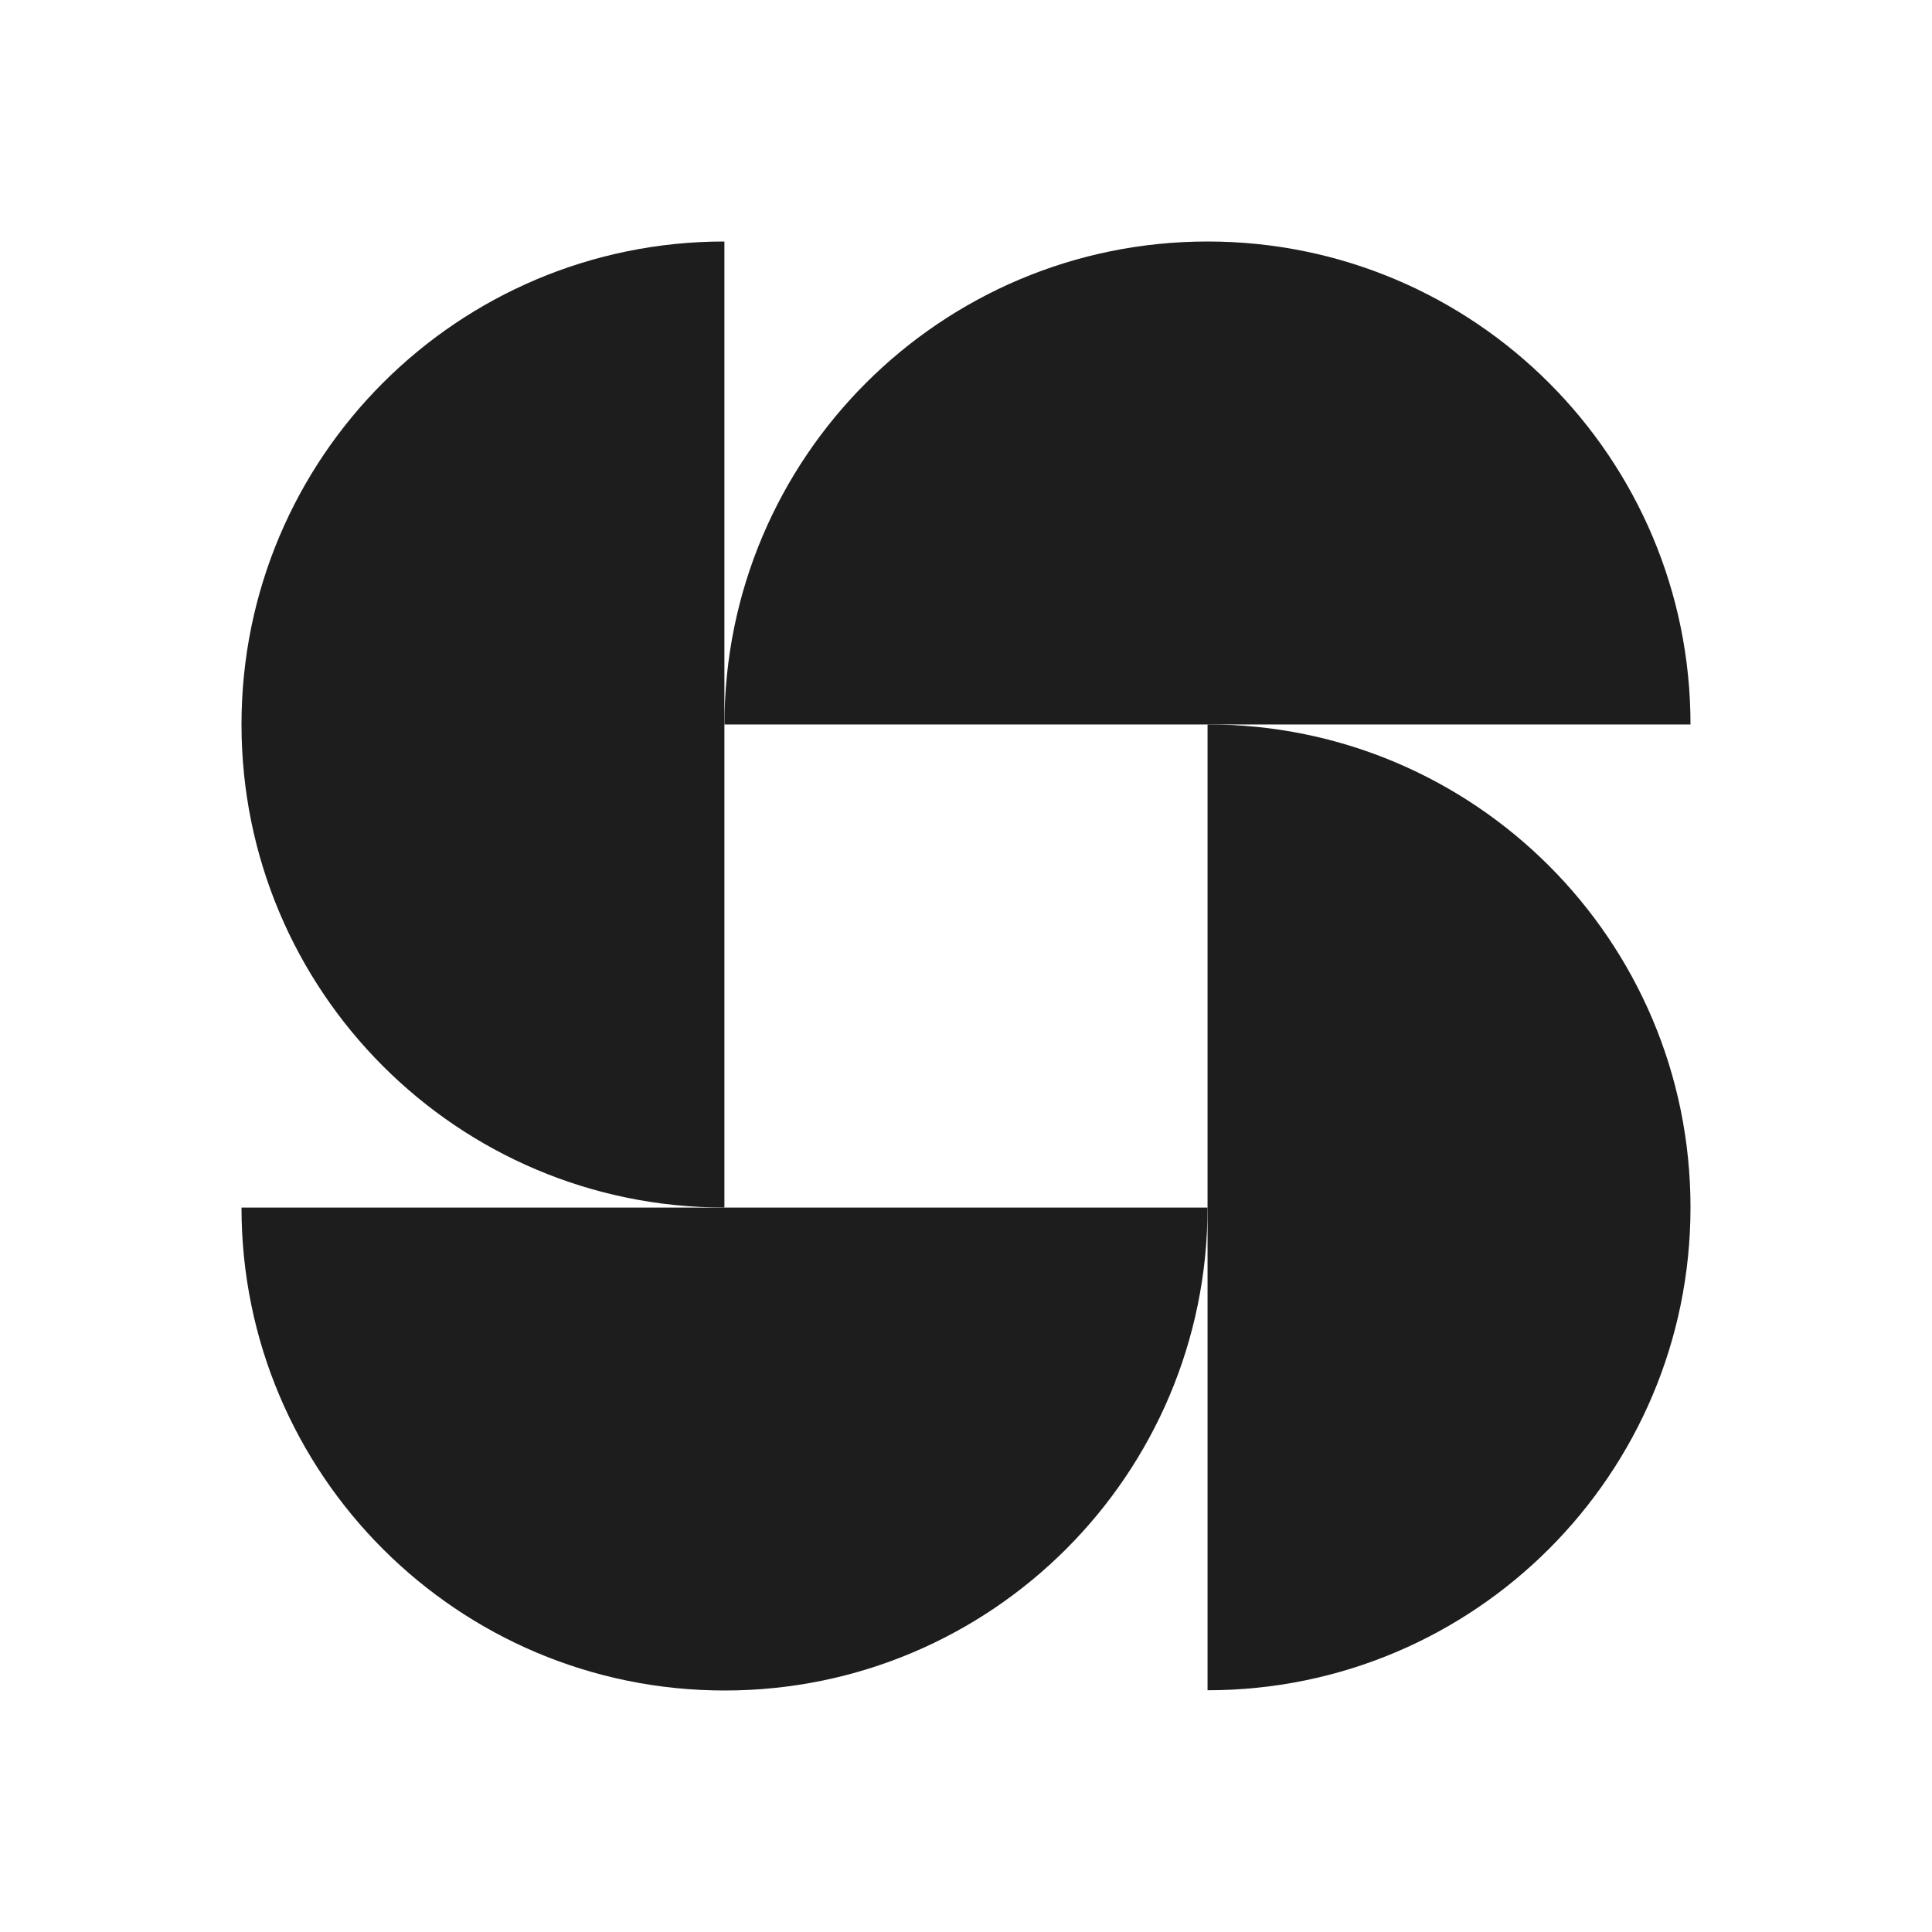 <svg width="40" height="40" viewBox="0 0 40 40" fill="none" xmlns="http://www.w3.org/2000/svg">
<path d="M14.998 25.001C9.476 25.001 5 20.525 5 14.998C5 9.472 9.476 5 14.998 5" fill="#1D1D1D"/>
<path d="M25.001 14.998C30.524 14.998 35 19.474 35 24.997C35 30.52 30.524 34.995 25.001 34.995" fill="#1D1D1D"/>
<path d="M14.999 14.999C14.999 9.476 19.479 5 25.002 5C30.524 5 35 9.476 35 14.999" fill="#1D1D1D"/>
<path d="M25.001 25.002C25.001 30.524 20.525 35 15.003 35C9.476 35 5 30.524 5 25.002" fill="#1D1D1D"/>
</svg>
